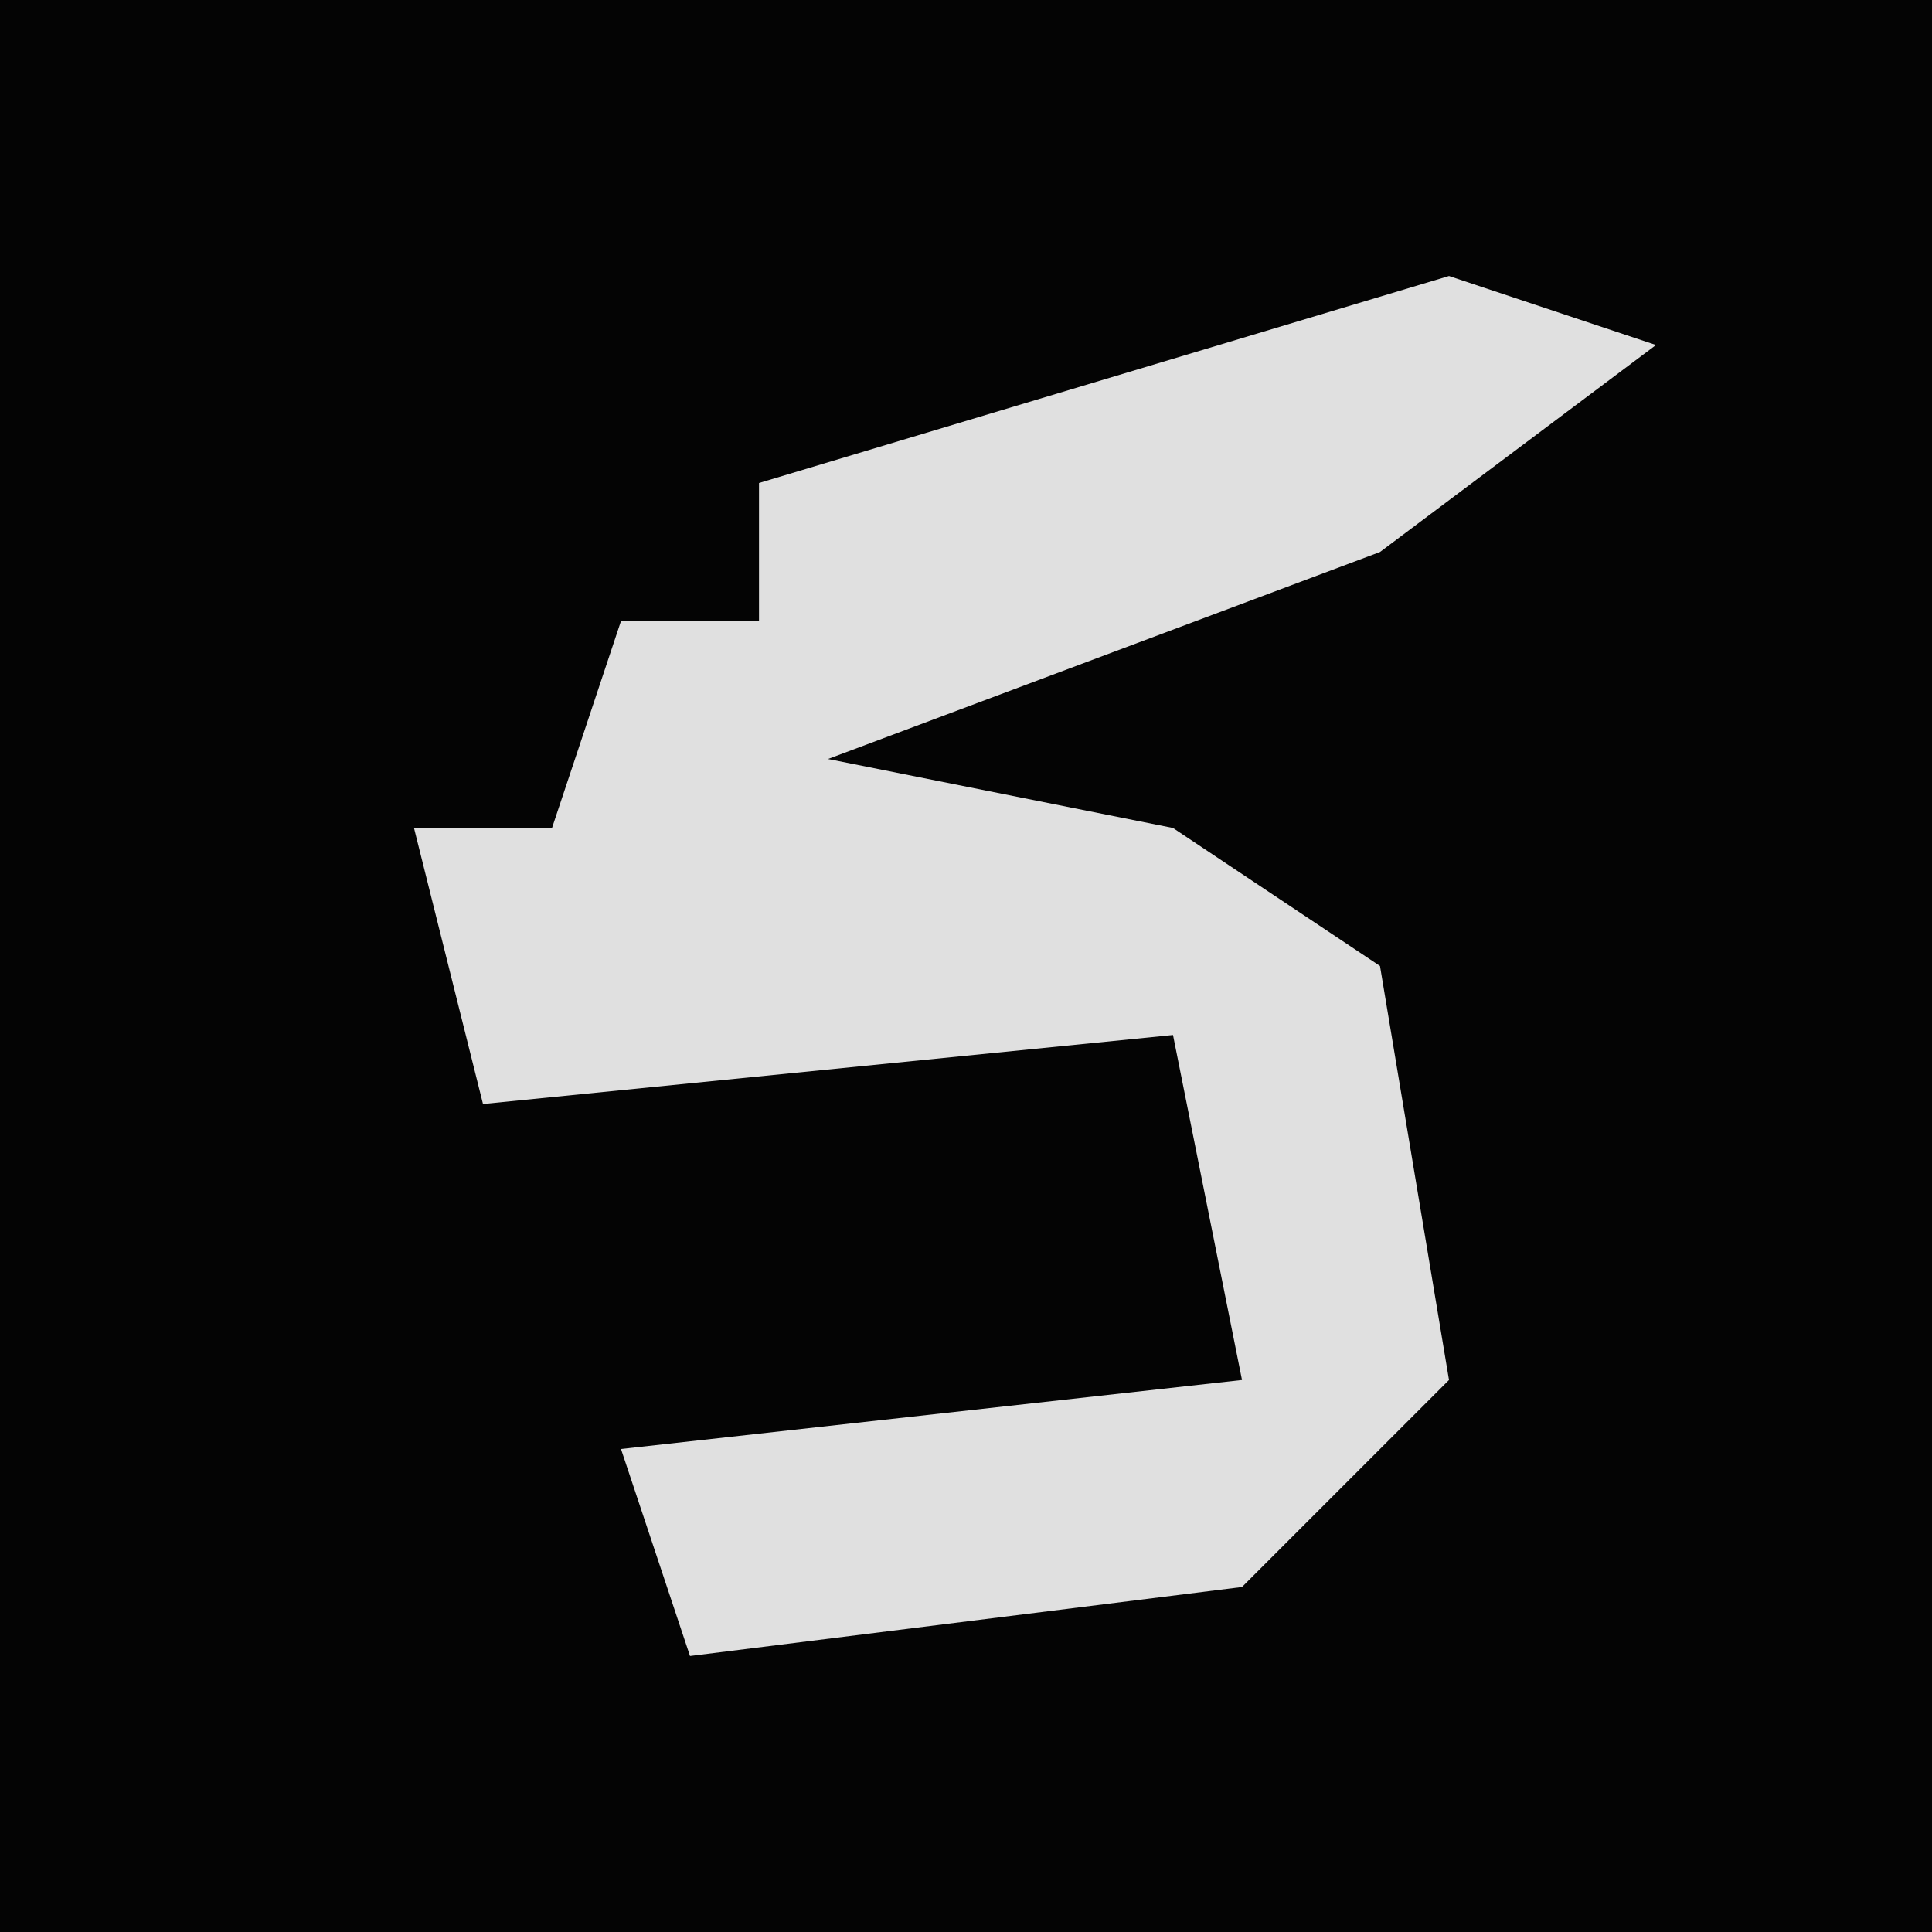 <?xml version="1.0" encoding="UTF-8"?>
<svg version="1.1" xmlns="http://www.w3.org/2000/svg" width="28" height="28">
<path d="M0,0 L28,0 L28,28 L0,28 Z " fill="#040404" transform="translate(0,0)"/>
<path d="M0,0 L3,1 L-1,4 L-9,7 L-4,8 L-1,10 L0,16 L-3,19 L-11,20 L-12,17 L-3,16 L-4,11 L-14,12 L-15,8 L-13,8 L-12,5 L-10,5 L-10,3 Z " fill="#E0E0E0" transform="translate(21,4)"/>
</svg>
